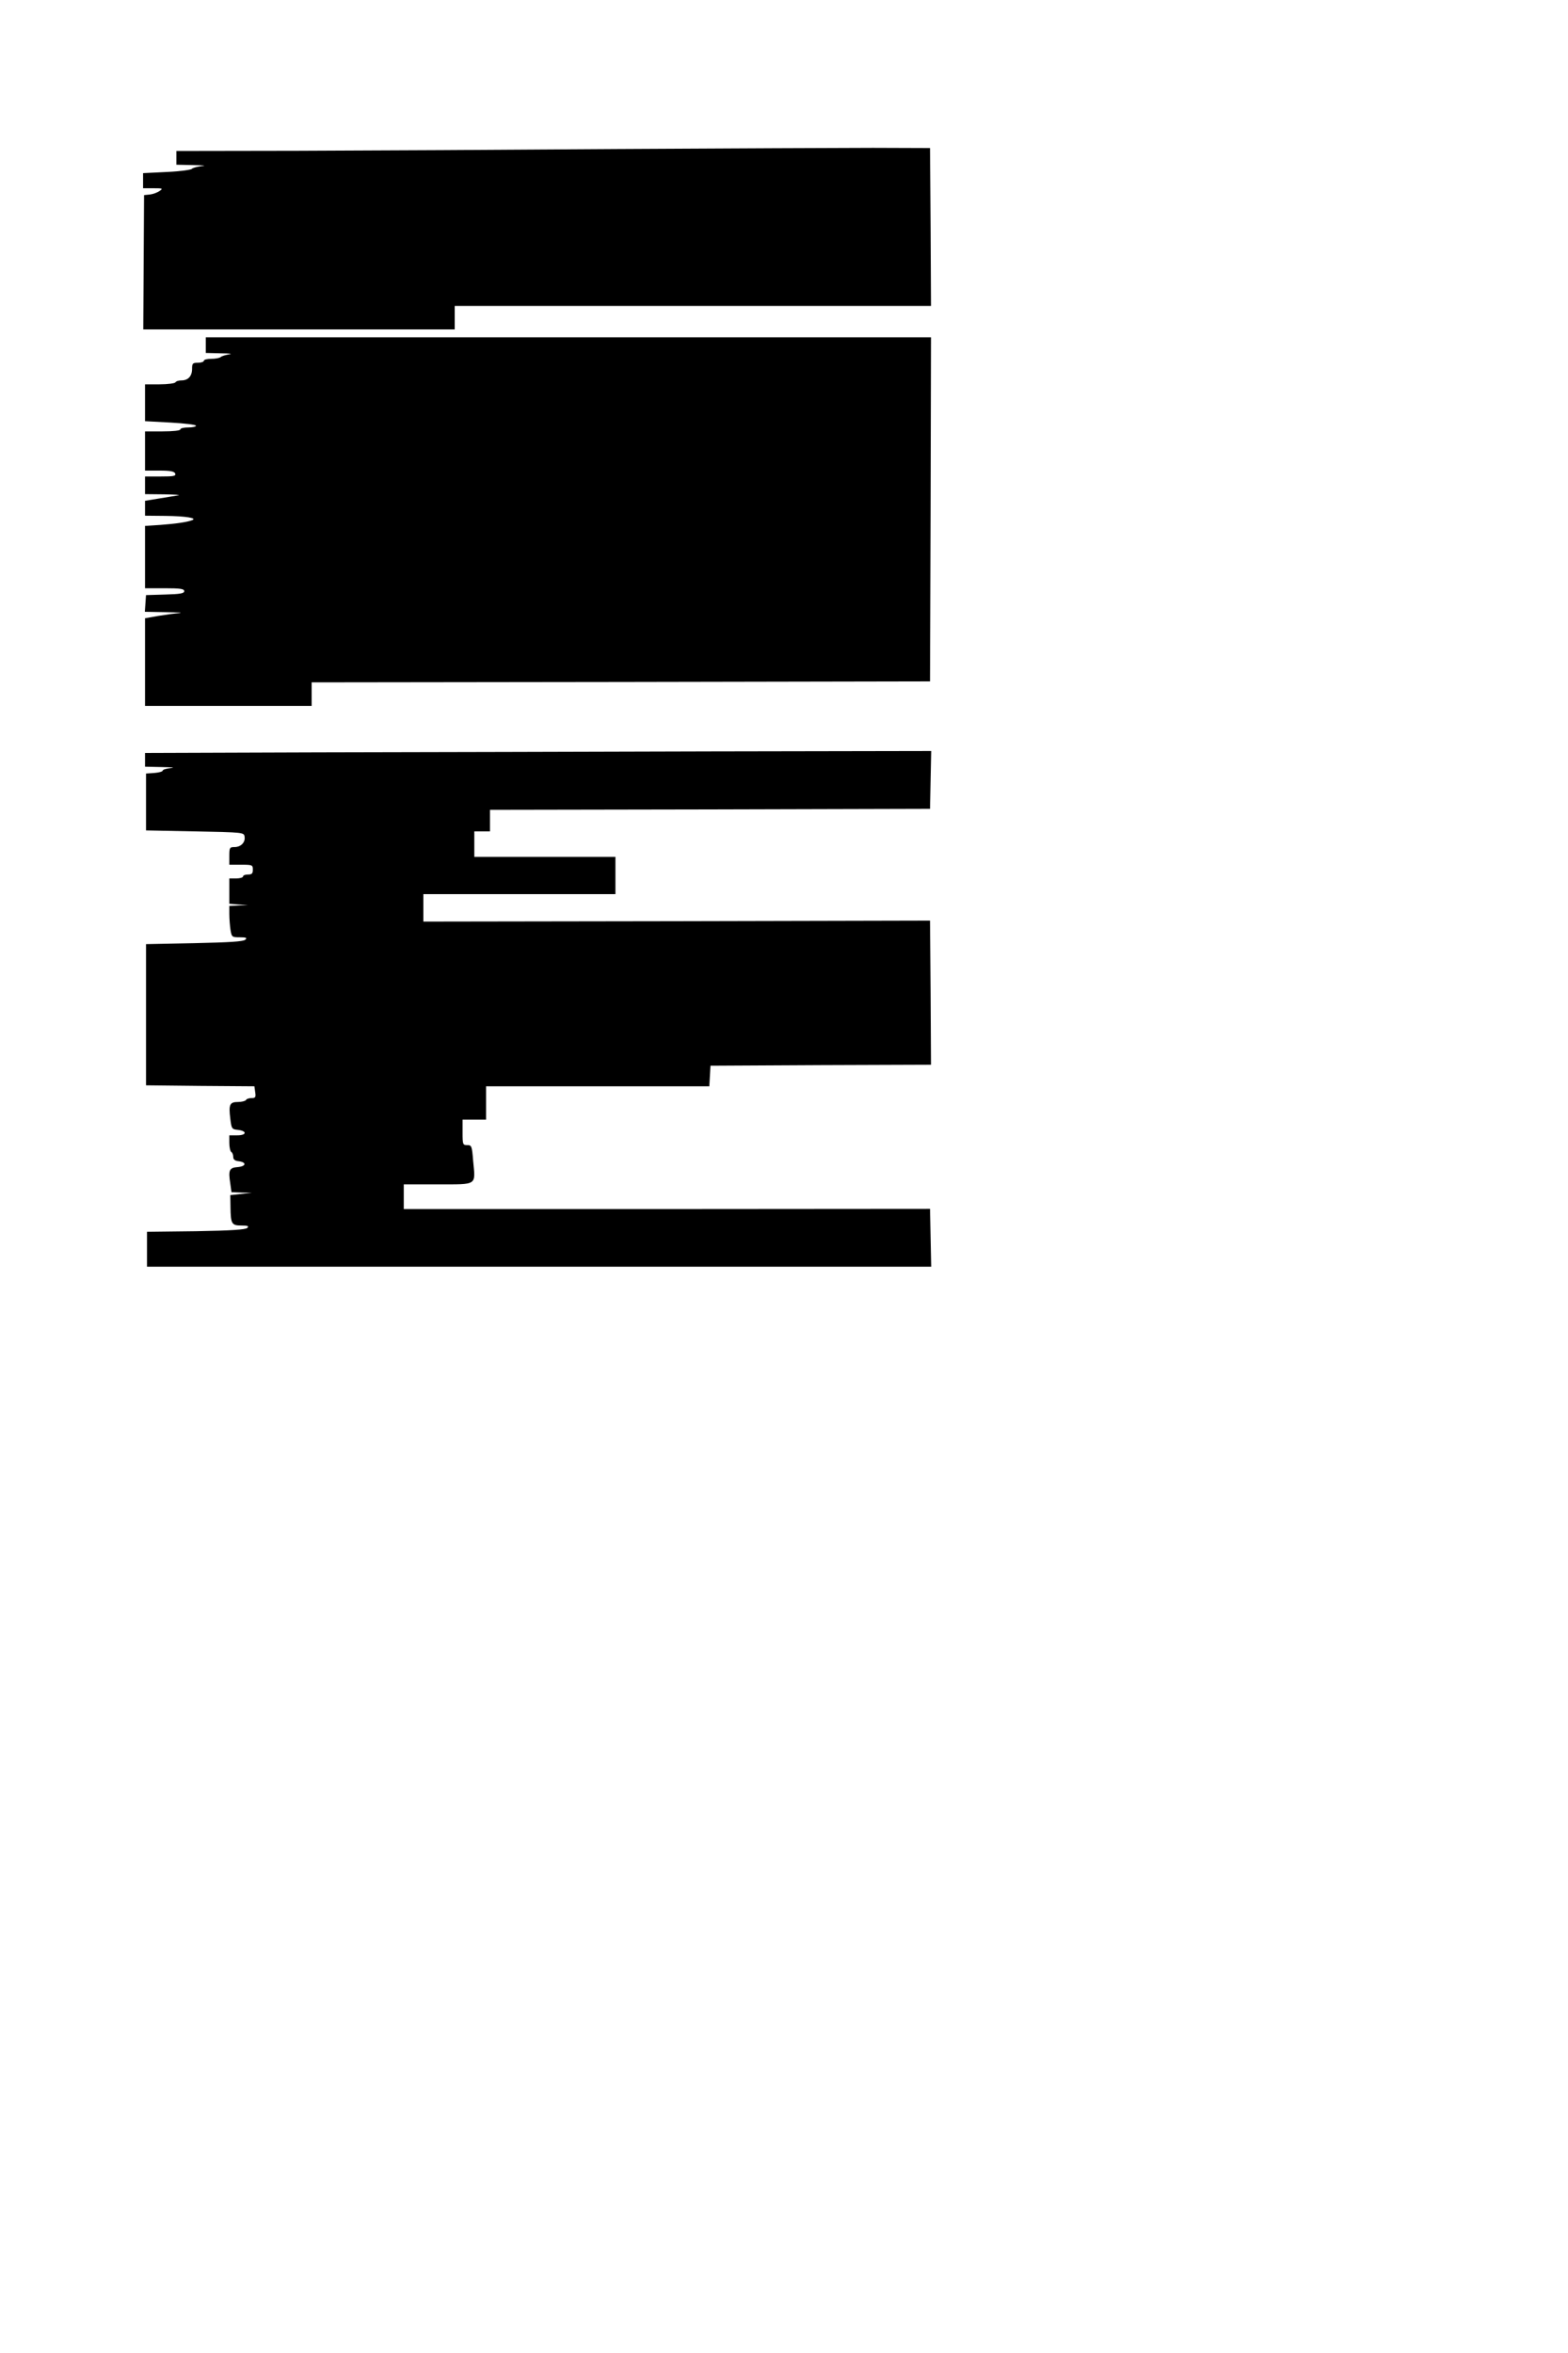 <?xml version="1.0" standalone="no"?>
<!DOCTYPE svg PUBLIC "-//W3C//DTD SVG 20010904//EN"
 "http://www.w3.org/TR/2001/REC-SVG-20010904/DTD/svg10.dtd">
<svg version="1.0" xmlns="http://www.w3.org/2000/svg"
 width="800pt" height="1200pt" viewBox="0 0 800 1200"
 preserveAspectRatio="xMidYMid meet">
<g transform="translate(0,1200) scale(0.1,-0.1)"
fill="#000000" stroke="none">
<path d="M3150 11240 c-558 -4 -1293 -8 -1632 -9 l-618 -1 0 -35 0 -35 88 -2
c50 -1 68 -3 42 -5 -24 -3 -47 -9 -51 -14 -3 -5 -60 -13 -127 -16 l-122 -6 0
-39 0 -38 52 0 c48 0 51 -1 32 -14 -11 -8 -33 -16 -49 -18 l-30 -3 -2 -342 -2
-343 794 0 795 0 0 60 0 60 1215 0 1215 0 -2 403 -3 402 -290 1 c-159 0 -747
-3 -1305 -6z"/>
<path d="M1050 10240 l0 -40 78 -2 c42 0 61 -3 42 -5 -19 -3 -39 -9 -44 -14
-6 -5 -27 -9 -48 -9 -21 0 -38 -4 -38 -10 0 -5 -13 -10 -30 -10 -27 0 -30 -3
-30 -31 0 -37 -20 -59 -54 -59 -14 0 -28 -4 -31 -10 -3 -5 -40 -10 -81 -10
l-74 0 0 -94 0 -94 130 -7 c72 -4 130 -11 130 -16 0 -5 -18 -9 -40 -9 -22 0
-40 -4 -40 -10 0 -6 -37 -10 -90 -10 l-90 0 0 -100 0 -100 74 0 c56 0 75 -4
80 -15 4 -13 -8 -15 -74 -15 l-80 0 0 -45 0 -45 98 -1 c53 -1 86 -3 72 -5 -14
-2 -58 -10 -97 -16 l-73 -12 0 -38 0 -38 103 -1 c104 -1 166 -11 137 -22 -26
-10 -83 -18 -162 -24 l-78 -5 0 -159 0 -159 100 0 c81 0 100 -3 100 -15 0 -11
-20 -15 -97 -17 l-98 -3 -3 -42 -3 -43 108 -2 c59 -1 90 -3 68 -5 -22 -1 -70
-8 -107 -14 l-68 -12 0 -224 0 -223 425 0 425 0 0 60 0 60 1578 2 1577 3 3
878 2 877 -1850 0 -1850 0 0 -40z"/>
<path d="M1623 8163 l-883 -3 0 -35 0 -35 88 -2 c48 -1 68 -3 45 -5 -24 -2
-43 -8 -43 -13 0 -5 -19 -10 -42 -12 l-43 -3 0 -145 0 -145 250 -5 c250 -5
250 -5 253 -28 4 -28 -19 -52 -52 -52 -24 0 -26 -3 -26 -45 l0 -45 60 0 c57 0
60 -1 60 -25 0 -20 -5 -25 -25 -25 -14 0 -25 -4 -25 -10 0 -5 -16 -10 -35 -10
l-35 0 0 -64 0 -65 48 -4 47 -3 -47 -2 -48 -2 0 -42 c0 -24 3 -60 6 -80 6 -37
8 -38 47 -38 33 0 39 -3 29 -12 -10 -10 -81 -14 -260 -18 l-247 -5 0 -360 0
-360 276 -3 277 -2 4 -30 c4 -26 1 -30 -18 -30 -13 0 -26 -4 -29 -10 -3 -5
-22 -10 -41 -10 -42 0 -48 -13 -39 -85 6 -51 8 -54 37 -57 49 -5 48 -28 -1
-28 l-41 0 0 -39 c0 -22 5 -43 10 -46 6 -3 10 -15 10 -25 0 -13 8 -20 27 -22
42 -5 40 -26 -4 -30 -43 -3 -49 -15 -38 -84 l6 -44 52 -2 52 -1 -55 -6 -55 -6
1 -61 c1 -86 6 -94 56 -94 33 0 39 -3 30 -12 -9 -9 -81 -14 -262 -17 l-250 -3
0 -89 0 -89 2000 0 2001 0 -3 148 -3 147 -1342 -1 -1343 0 0 63 0 63 174 0
c204 0 192 -8 180 120 -6 76 -8 80 -30 80 -23 0 -24 3 -24 65 l0 65 60 0 60 0
0 85 0 85 569 0 570 0 3 53 3 52 563 3 562 2 -2 368 -3 367 -1292 -3 -1293 -2
0 70 0 70 490 0 490 0 0 95 0 95 -360 0 -360 0 0 65 0 65 40 0 40 0 0 55 0 55
1123 2 1122 3 3 148 3 147 -1123 -2 c-618 -2 -1520 -4 -2005 -5z"/>
</g>
</svg>

